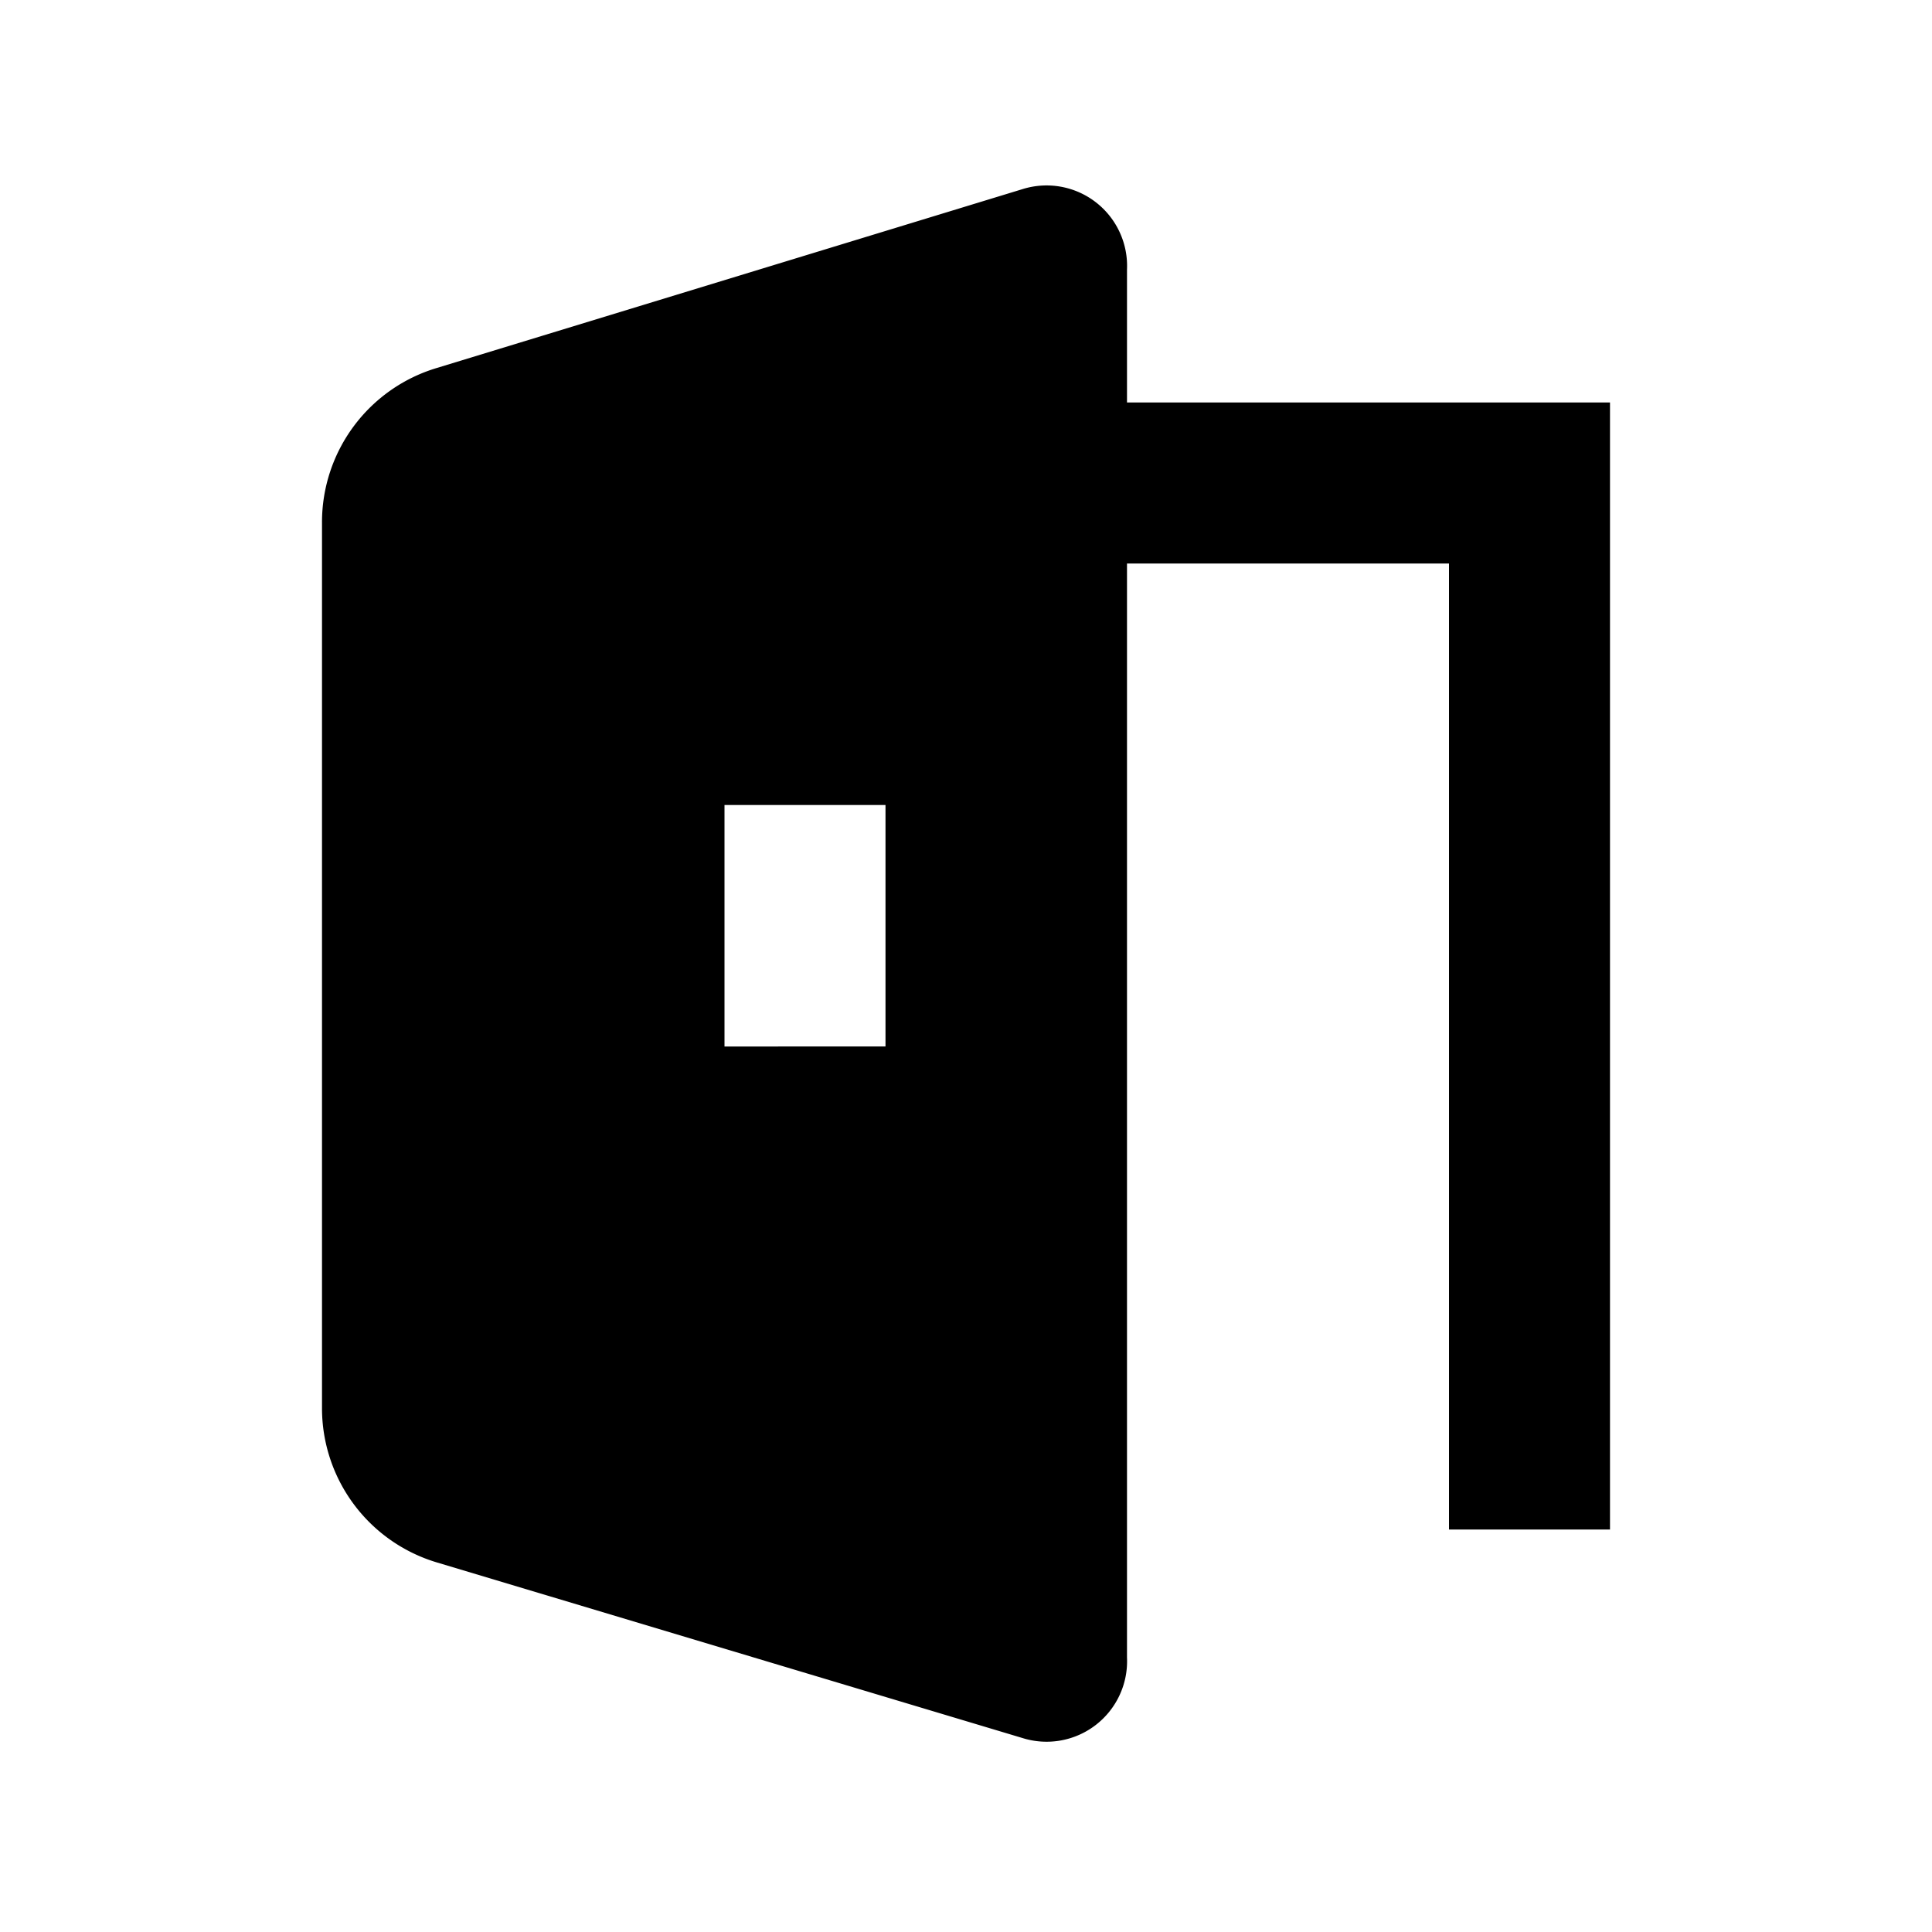 <svg xmlns="http://www.w3.org/2000/svg" viewBox="0 0 24 24"><defs><style>.cls-1{fill:none;}</style></defs><g id="Layer_2" data-name="Layer 2"><g id="Carto_POI_Solid" data-name="Carto POI Solid"><g id="connector-entrance-access"><rect class="cls-1" width="24" height="24"/><path d="M20,5H14V3.35a1,1,0,0,0-1.3-1L5.43,4.57A2,2,0,0,0,4,6.49v11a2,2,0,0,0,1.43,1.92l7.27,2.18a1,1,0,0,0,1.3-1V7h4V19s0,0,0,0h2s0,0,0,0Zm-9,8H9V10h2Z"/></g></g></g></svg>